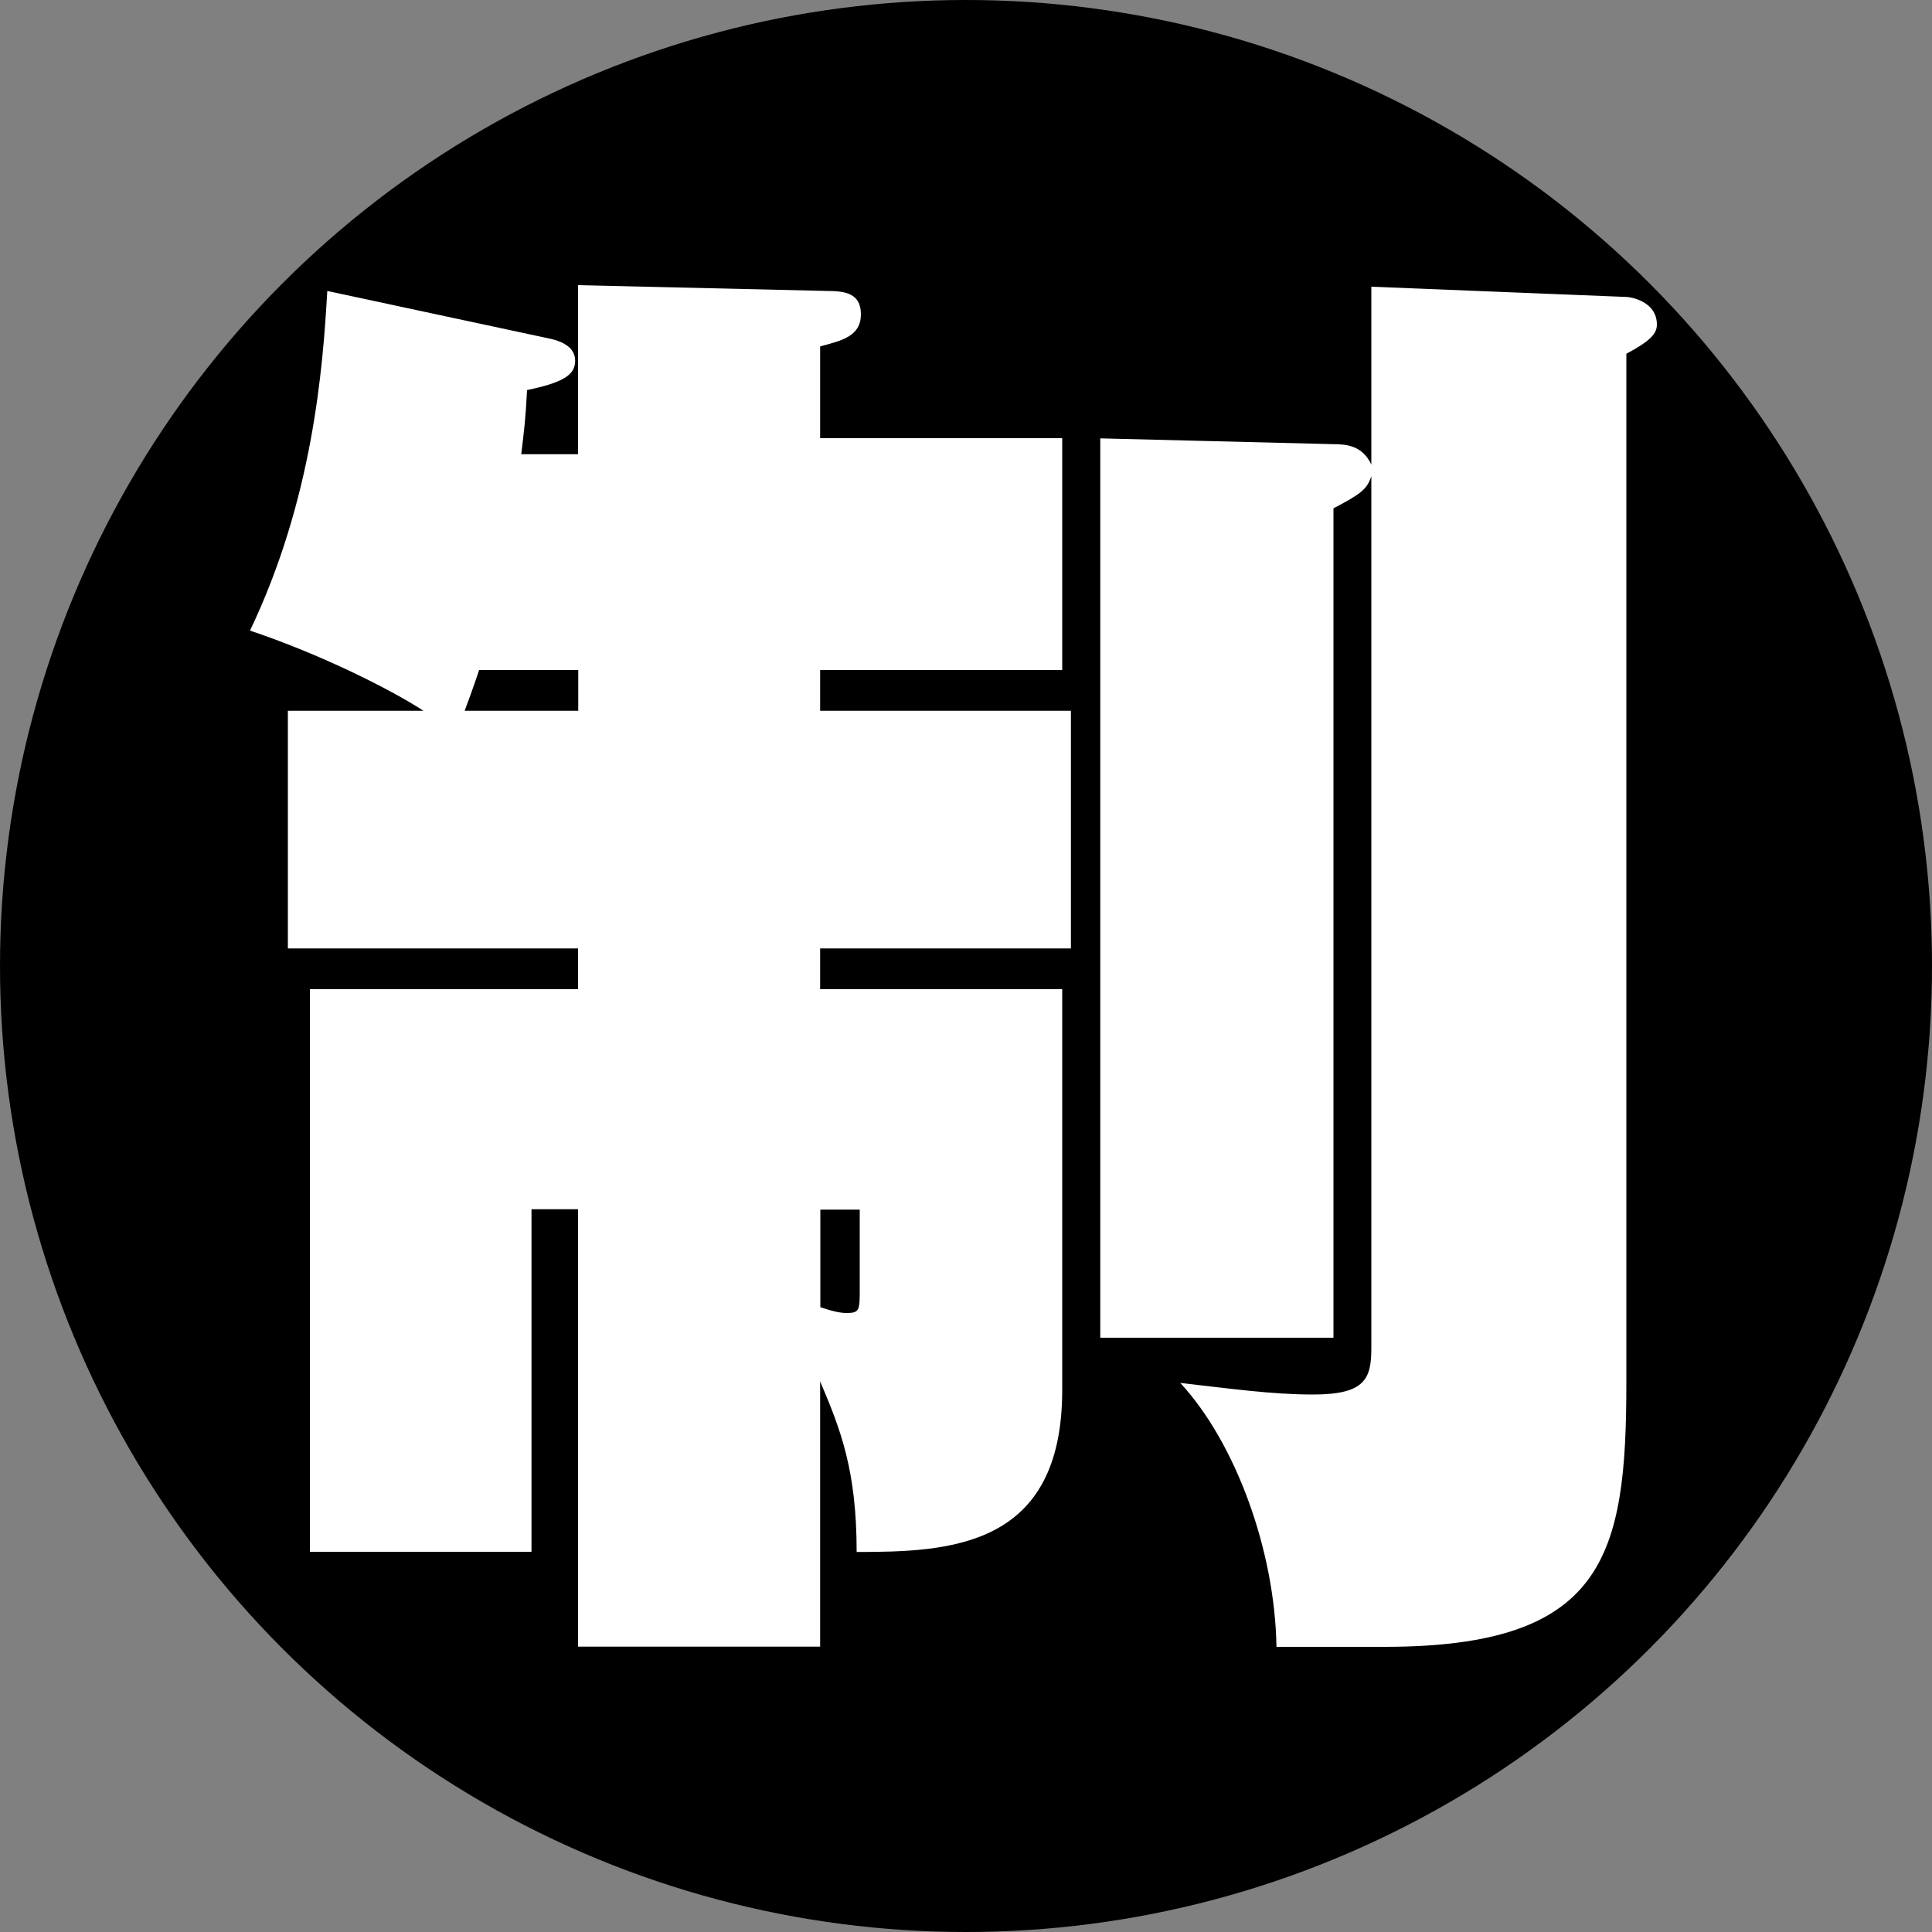 <?xml version="1.0" encoding="UTF-8"?><svg id="_レイヤー_2" xmlns="http://www.w3.org/2000/svg" viewBox="0 0 100 100"><rect x="0" y="0" width="100" height="100" fill="#808080" stroke="none"/><defs><style>.cls-1{fill:#fff;}</style></defs><g id="_レイヤー_1-2"><circle cx="50" cy="50" r="50"/><path class="cls-1" d="M55.43,36.79v12.3h-12.98v2.11h12.53v20.75c0,8.15-5.81,8.38-10.64,8.38,0-4.23-.83-6.34-1.89-8.83v13.73h-12.53v-22.64h-2.41v17.73h-11.47v-29.12h13.88v-2.11h-15.02v-12.3h7.02c-1.74-1.13-5.36-2.94-8.98-4.15,3.24-6.79,3.77-13.51,4-17.58l11.62,2.49c.6.15,1.21.45,1.21,1.13,0,.75-.68,1.13-2.49,1.51-.08,1.58-.15,2.04-.3,3.32h2.94v-8.75l12.9.3c.98,0,1.74.15,1.74,1.21,0,1.13-.98,1.36-2.11,1.66v4.75h12.53v12h-12.53v2.11h12.98ZM29.93,36.79v-2.11h-5.13c-.38,1.13-.53,1.51-.75,2.11h5.89ZM42.46,67.66c.68.23,1.06.3,1.36.3.68,0,.68-.15.68-1.28v-4.07h-2.04v5.06ZM70.98,14.84l13.2.53c.23,0,1.58.23,1.58,1.43,0,.45-.3.83-1.58,1.51v53.27c0,8.98-1.13,13.66-12.53,13.66h-5.58c-.08-4.98-2.11-10.56-4.98-13.66,2.64.3,4.75.6,6.87.6,2.72,0,3.02-.83,3.02-2.42V24.65c-.23.68-.53.91-1.96,1.66v42.93h-12.07V22.69l12.07.3c.68,0,1.51.08,1.96,1.06v-9.21Z"/></g></svg>